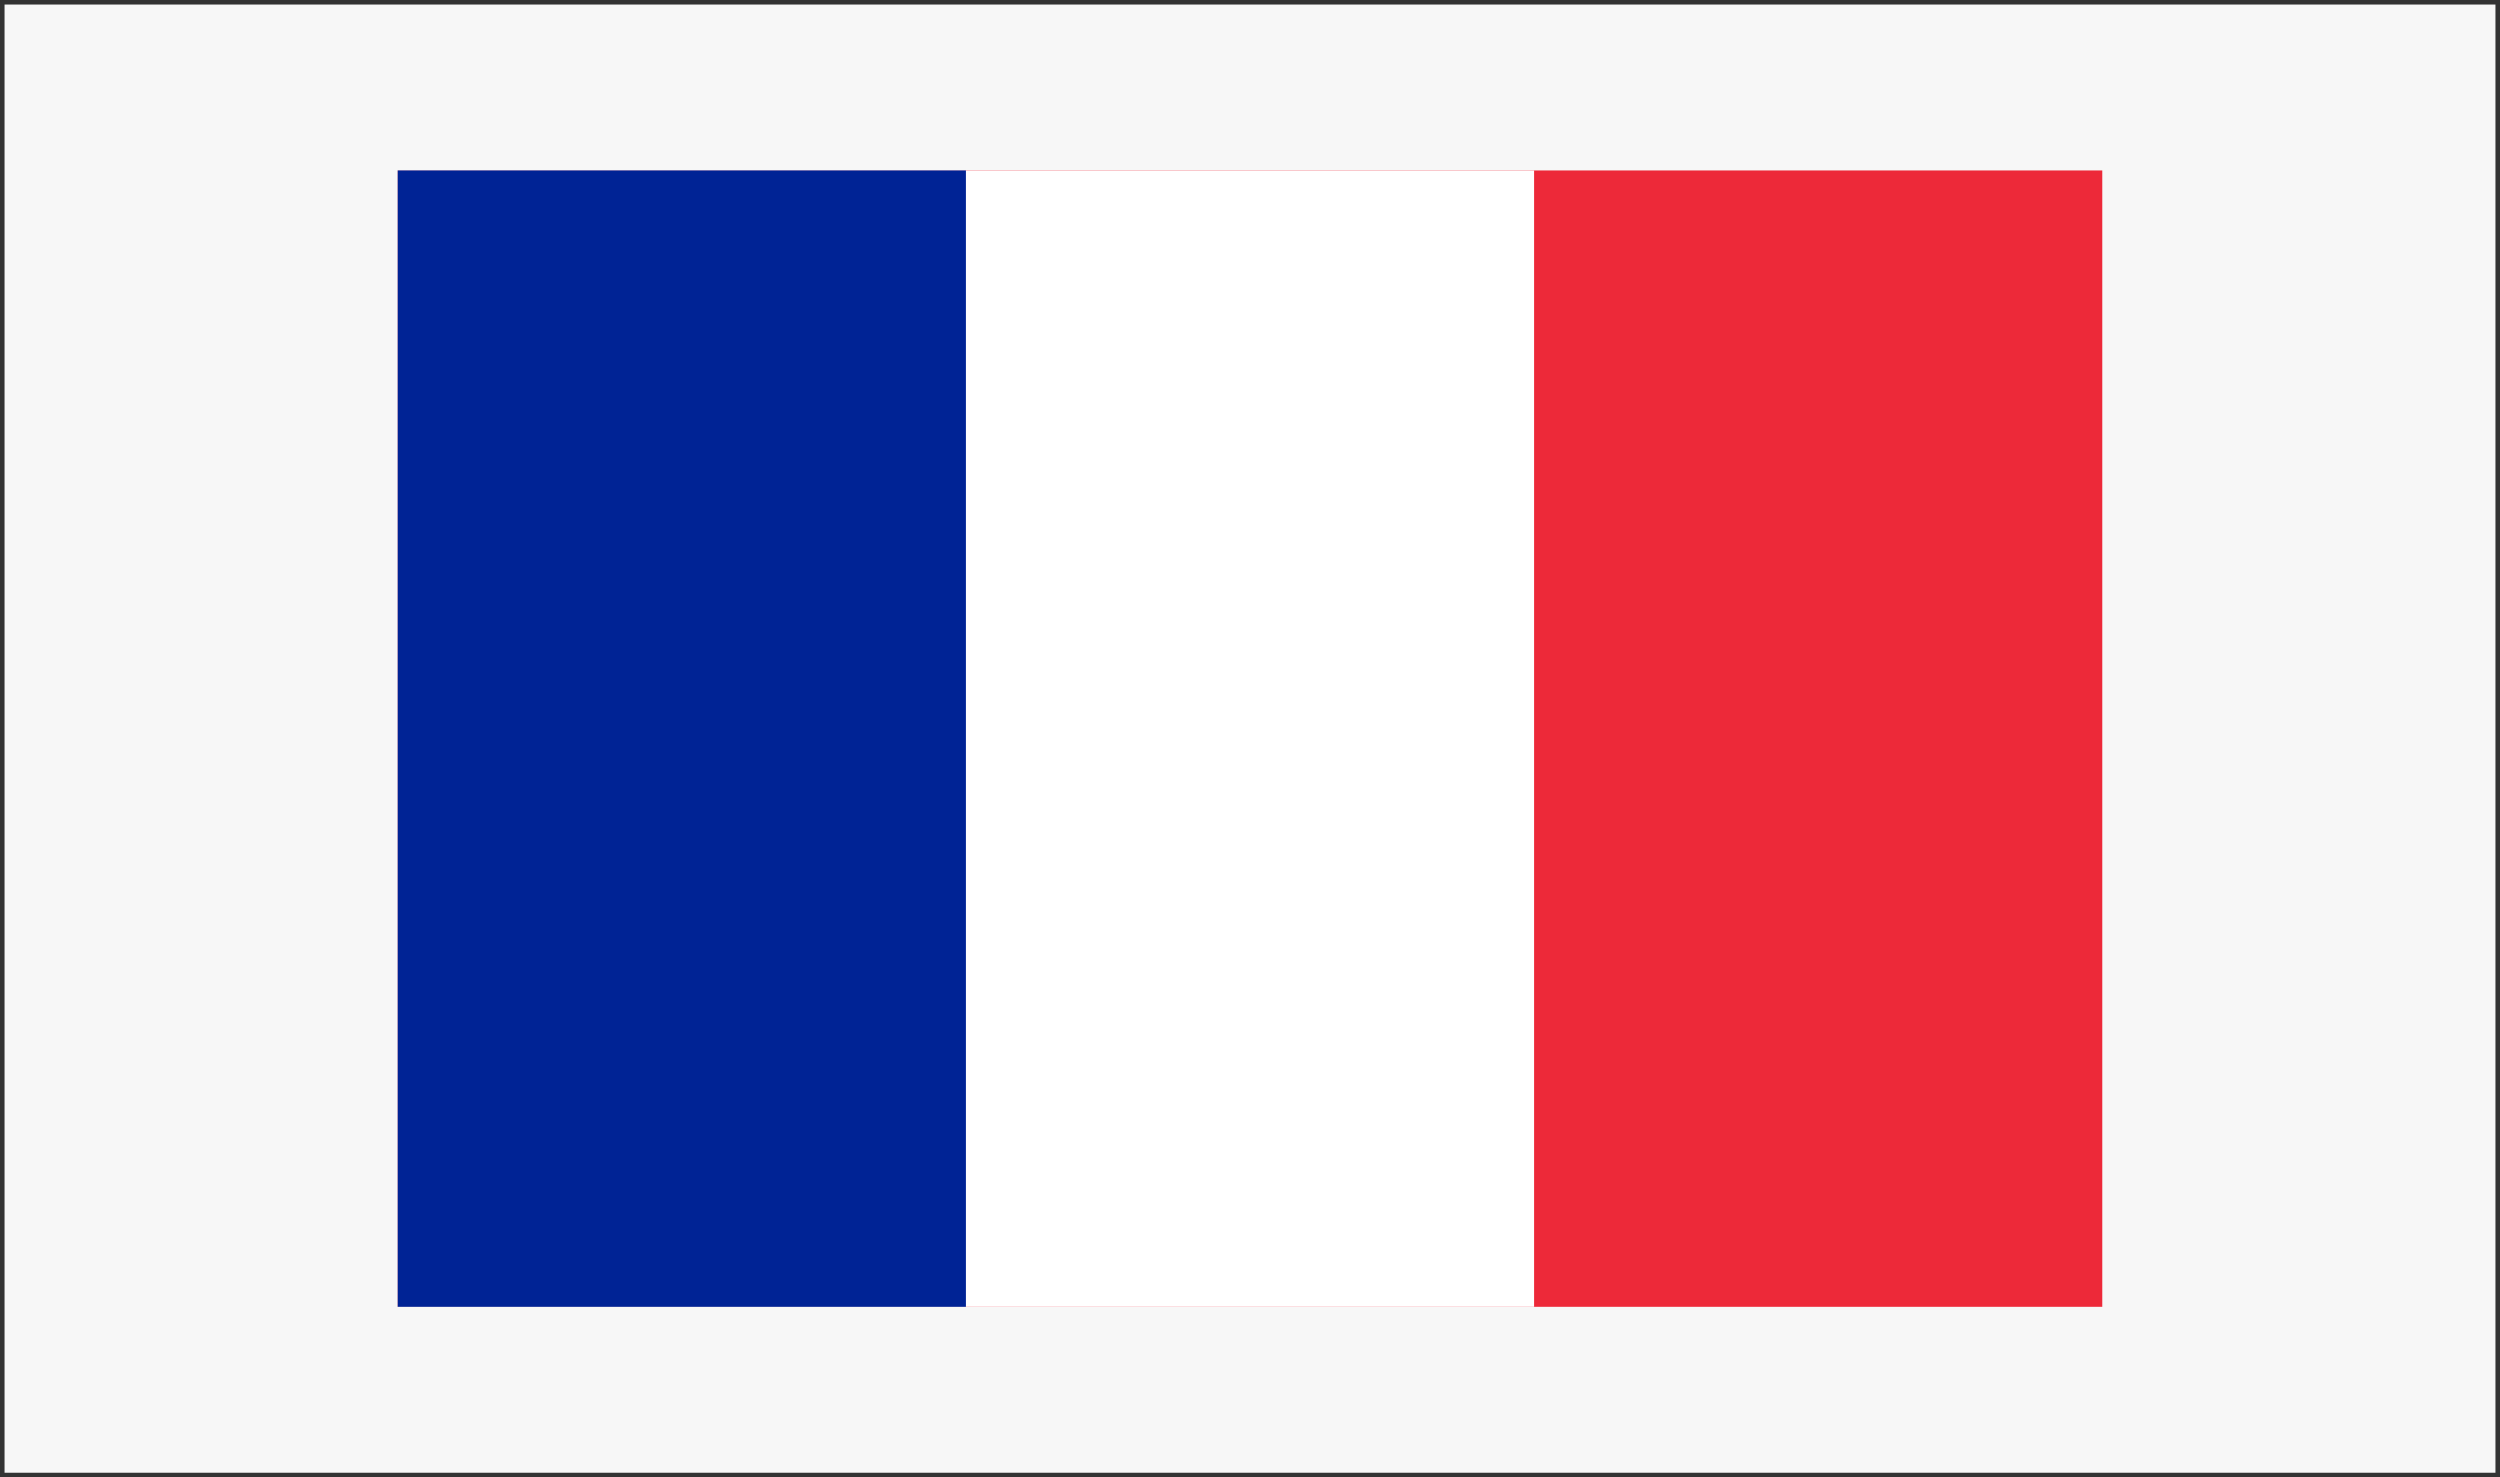 <?xml version="1.0" encoding="utf-8"?>
<!-- Generator: Adobe Illustrator 22.1.0, SVG Export Plug-In . SVG Version: 6.00 Build 0)  -->
<svg version="1.1" xmlns="http://www.w3.org/2000/svg" xmlns:xlink="http://www.w3.org/1999/xlink" x="0px" y="0px"
	 viewBox="0 0 1100 650" style="enable-background:new 0 0 1100 650;" xml:space="preserve">
<rect x="0" y="0" width="1100" height="650" fill="#808080" stroke="none"/>
<style type="text/css">
	.st0{fill:#ffffff;}
	.st1{fill:#333333;}
	.st2{fill:#ED2939;}
	.st3{fill:#FFFFFF;}
	.st4{fill:#002395;}
</style>
<g id="Layer_1">
	<g id="Layer_2_1_">
		<g>
			<rect x="1" y="1" style="fill:#f7f7f7;" width="1098" height="648"/>
			<path class="st1" d="M1098,2v646H2V2H1098 M1100,0H0v650h1100V0L1100,0z"/>
		</g>
	</g>
</g>
<g id="Layer_2">
	<rect x="175" y="75" class="st2" width="750" height="500"/>
	<rect x="175" y="75" class="st3" width="500" height="500"/>
	<rect x="175" y="75" class="st4" width="250" height="500"/>
</g>
</svg>
